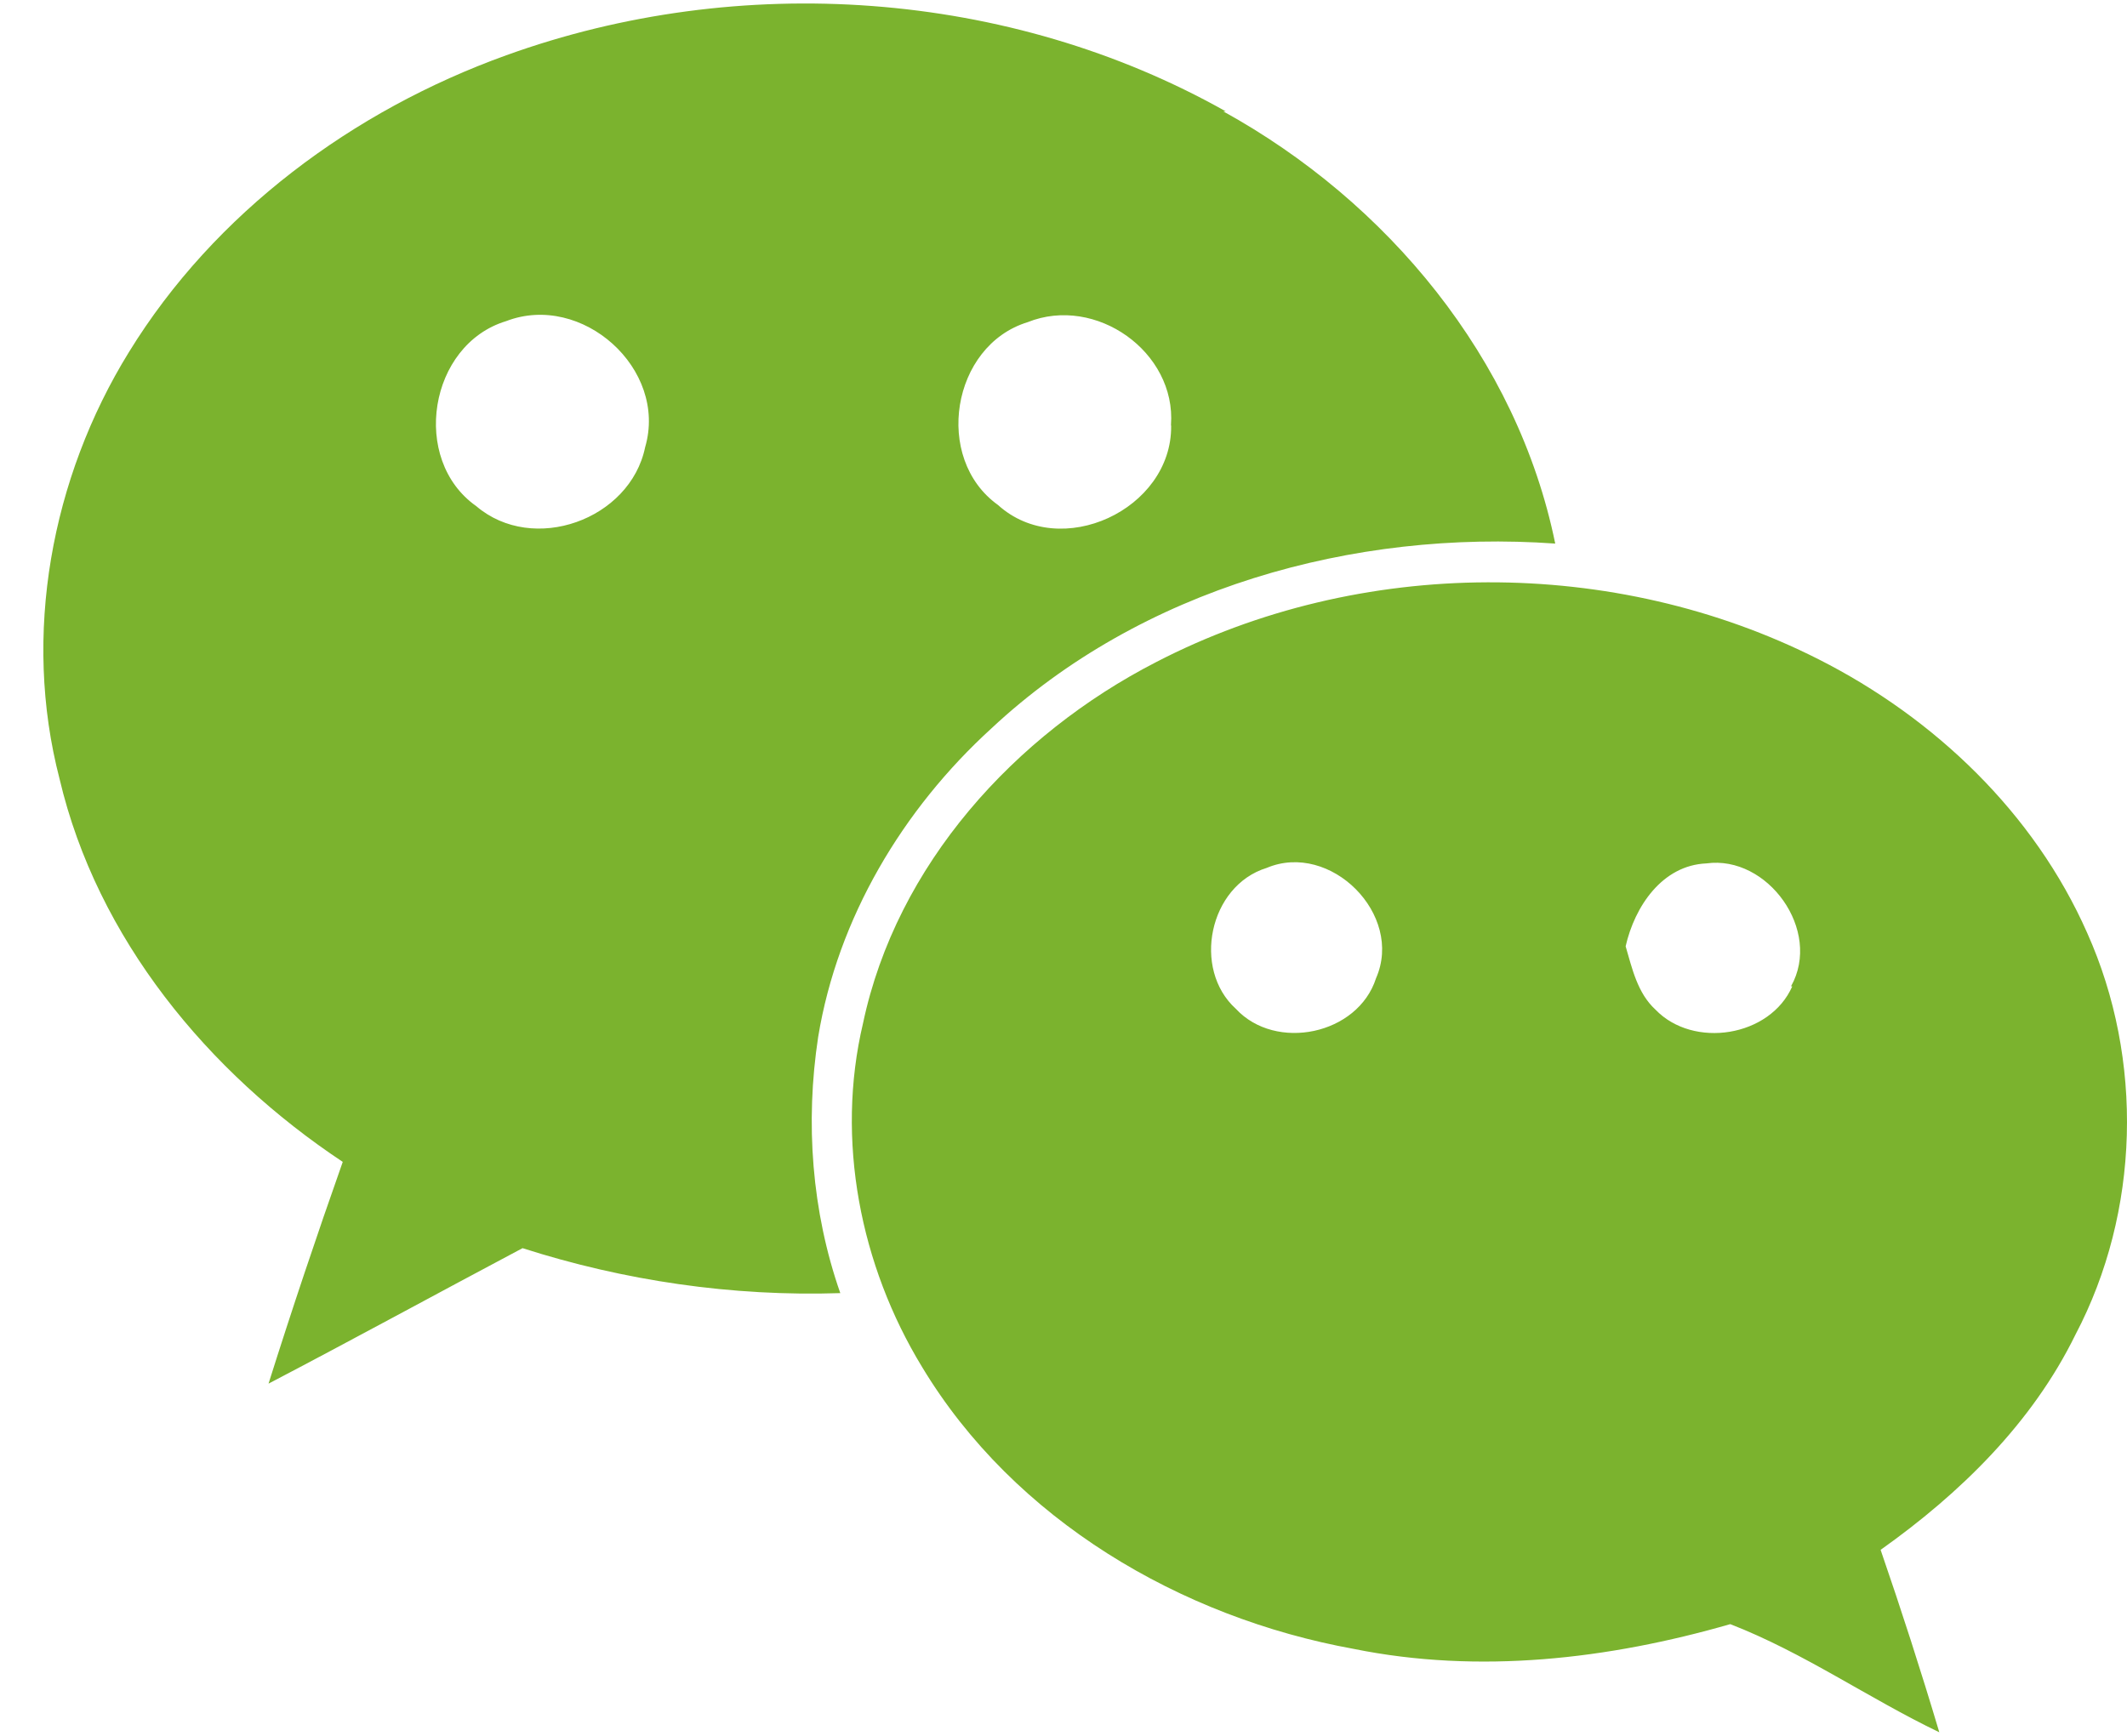 ﻿<?xml version="1.0" encoding="utf-8"?>
<svg version="1.1" xmlns:xlink="http://www.w3.org/1999/xlink" width="49px" height="40px" xmlns="http://www.w3.org/2000/svg">
  <defs>
    <pattern id="BGPattern" patternUnits="userSpaceOnUse" alignment="0 0" imageRepeat="None" />
    <mask fill="white" id="Clip7550">
      <path d="M 47.812 30.756  C 49.3 27.926  49.39 24.414  48.082 21.496  C 46.864 18.736  44.566 16.544  41.898 15.194  C 37.19 12.81  31.336 12.824  26.64 15.254  C 23.378 16.928  20.654 19.928  19.882 23.578  C 19.246 26.266  19.816 29.16  21.242 31.5  C 23.364 35.024  27.2 37.274  31.184 37.996  C 34.07 38.582  37.056 38.234  39.86 37.426  C 41.544 38.078  43.044 39.134  44.676 39.918  C 44.254 38.504  43.804 37.106  43.324 35.714  C 45.156 34.414  46.816 32.792  47.812 30.756  Z M 28.234 2.566  L 28.234 2.564  C 23.244 -0.244  17.03 -0.666  11.662 1.274  C 8.134 2.544  4.942 4.904  2.97 8.114  C 1.18 11.014  0.51 14.63  1.372 17.948  C 2.238 21.628  4.794 24.714  7.896 26.774  C 7.296 28.474  6.726 30.172  6.186 31.884  C 8.136 30.864  10.086 29.798  12.038 28.762  C 14.378 29.512  16.868 29.88  19.358 29.798  C 18.698 27.912  18.548 25.868  18.848 23.896  C 19.298 21.154  20.798 18.646  22.836 16.788  C 26.288 13.558  31.178 12.196  35.828 12.526  C 34.956 8.256  31.956 4.648  28.18 2.566  L 28.234 2.566  Z M 29.18 20  C 30.648 19.38  32.344 21.074  31.7 22.542  C 31.282 23.846  29.388 24.238  28.47 23.246  C 27.458 22.328  27.852 20.41  29.18 20  Z M 41.29 22.728  L 41.29 22.726  C 40.778 23.898  39.008 24.172  38.138 23.266  C 37.72 22.884  37.598 22.308  37.45 21.806  C 37.658 20.89  38.29 19.94  39.31 19.896  C 40.72 19.7  41.982 21.442  41.26 22.728  L 41.29 22.728  Z M 26.976 9.794  L 26.98 9.818  C 26.996 11.74  24.43 12.94  22.99 11.636  C 21.496 10.566  21.92 7.962  23.674 7.424  C 25.244 6.794  27.1 8.112  26.976 9.794  Z M 11.66 7.4  C 13.406 6.728  15.39 8.5  14.862 10.306  C 14.518 11.976  12.28 12.782  10.97 11.662  C 9.452 10.592  9.878 7.94  11.66 7.4  Z " fill-rule="evenodd" />
    </mask>
  </defs>
  <g>
    <path d="M 47.812 30.756  C 49.3 27.926  49.39 24.414  48.082 21.496  C 46.864 18.736  44.566 16.544  41.898 15.194  C 37.19 12.81  31.336 12.824  26.64 15.254  C 23.378 16.928  20.654 19.928  19.882 23.578  C 19.246 26.266  19.816 29.16  21.242 31.5  C 23.364 35.024  27.2 37.274  31.184 37.996  C 34.07 38.582  37.056 38.234  39.86 37.426  C 41.544 38.078  43.044 39.134  44.676 39.918  C 44.254 38.504  43.804 37.106  43.324 35.714  C 45.156 34.414  46.816 32.792  47.812 30.756  Z M 28.234 2.566  L 28.234 2.564  C 23.244 -0.244  17.03 -0.666  11.662 1.274  C 8.134 2.544  4.942 4.904  2.97 8.114  C 1.18 11.014  0.51 14.63  1.372 17.948  C 2.238 21.628  4.794 24.714  7.896 26.774  C 7.296 28.474  6.726 30.172  6.186 31.884  C 8.136 30.864  10.086 29.798  12.038 28.762  C 14.378 29.512  16.868 29.88  19.358 29.798  C 18.698 27.912  18.548 25.868  18.848 23.896  C 19.298 21.154  20.798 18.646  22.836 16.788  C 26.288 13.558  31.178 12.196  35.828 12.526  C 34.956 8.256  31.956 4.648  28.18 2.566  L 28.234 2.566  Z M 29.18 20  C 30.648 19.38  32.344 21.074  31.7 22.542  C 31.282 23.846  29.388 24.238  28.47 23.246  C 27.458 22.328  27.852 20.41  29.18 20  Z M 41.29 22.728  L 41.29 22.726  C 40.778 23.898  39.008 24.172  38.138 23.266  C 37.72 22.884  37.598 22.308  37.45 21.806  C 37.658 20.89  38.29 19.94  39.31 19.896  C 40.72 19.7  41.982 21.442  41.26 22.728  L 41.29 22.728  Z M 26.976 9.794  L 26.98 9.818  C 26.996 11.74  24.43 12.94  22.99 11.636  C 21.496 10.566  21.92 7.962  23.674 7.424  C 25.244 6.794  27.1 8.112  26.976 9.794  Z M 11.66 7.4  C 13.406 6.728  15.39 8.5  14.862 10.306  C 14.518 11.976  12.28 12.782  10.97 11.662  C 9.452 10.592  9.878 7.94  11.66 7.4  Z " fill-rule="nonzero" fill="rgba(123, 179, 46, 1)" stroke="none" class="fill" />
    <path d="M 47.812 30.756  C 49.3 27.926  49.39 24.414  48.082 21.496  C 46.864 18.736  44.566 16.544  41.898 15.194  C 37.19 12.81  31.336 12.824  26.64 15.254  C 23.378 16.928  20.654 19.928  19.882 23.578  C 19.246 26.266  19.816 29.16  21.242 31.5  C 23.364 35.024  27.2 37.274  31.184 37.996  C 34.07 38.582  37.056 38.234  39.86 37.426  C 41.544 38.078  43.044 39.134  44.676 39.918  C 44.254 38.504  43.804 37.106  43.324 35.714  C 45.156 34.414  46.816 32.792  47.812 30.756  Z " stroke-width="0" stroke-dasharray="0" stroke="rgba(255, 255, 255, 0)" fill="none" class="stroke" mask="url(#Clip7550)" />
    <path d="M 28.234 2.566  L 28.234 2.564  C 23.244 -0.244  17.03 -0.666  11.662 1.274  C 8.134 2.544  4.942 4.904  2.97 8.114  C 1.18 11.014  0.51 14.63  1.372 17.948  C 2.238 21.628  4.794 24.714  7.896 26.774  C 7.296 28.474  6.726 30.172  6.186 31.884  C 8.136 30.864  10.086 29.798  12.038 28.762  C 14.378 29.512  16.868 29.88  19.358 29.798  C 18.698 27.912  18.548 25.868  18.848 23.896  C 19.298 21.154  20.798 18.646  22.836 16.788  C 26.288 13.558  31.178 12.196  35.828 12.526  C 34.956 8.256  31.956 4.648  28.18 2.566  L 28.234 2.566  Z " stroke-width="0" stroke-dasharray="0" stroke="rgba(255, 255, 255, 0)" fill="none" class="stroke" mask="url(#Clip7550)" />
    <path d="M 29.18 20  C 30.648 19.38  32.344 21.074  31.7 22.542  C 31.282 23.846  29.388 24.238  28.47 23.246  C 27.458 22.328  27.852 20.41  29.18 20  Z " stroke-width="0" stroke-dasharray="0" stroke="rgba(255, 255, 255, 0)" fill="none" class="stroke" mask="url(#Clip7550)" />
    <path d="M 41.29 22.728  L 41.29 22.726  C 40.778 23.898  39.008 24.172  38.138 23.266  C 37.72 22.884  37.598 22.308  37.45 21.806  C 37.658 20.89  38.29 19.94  39.31 19.896  C 40.72 19.7  41.982 21.442  41.26 22.728  L 41.29 22.728  Z " stroke-width="0" stroke-dasharray="0" stroke="rgba(255, 255, 255, 0)" fill="none" class="stroke" mask="url(#Clip7550)" />
    <path d="M 26.976 9.794  L 26.98 9.818  C 26.996 11.74  24.43 12.94  22.99 11.636  C 21.496 10.566  21.92 7.962  23.674 7.424  C 25.244 6.794  27.1 8.112  26.976 9.794  Z " stroke-width="0" stroke-dasharray="0" stroke="rgba(255, 255, 255, 0)" fill="none" class="stroke" mask="url(#Clip7550)" />
    <path d="M 11.66 7.4  C 13.406 6.728  15.39 8.5  14.862 10.306  C 14.518 11.976  12.28 12.782  10.97 11.662  C 9.452 10.592  9.878 7.94  11.66 7.4  Z " stroke-width="0" stroke-dasharray="0" stroke="rgba(255, 255, 255, 0)" fill="none" class="stroke" mask="url(#Clip7550)" />
  </g>
</svg>